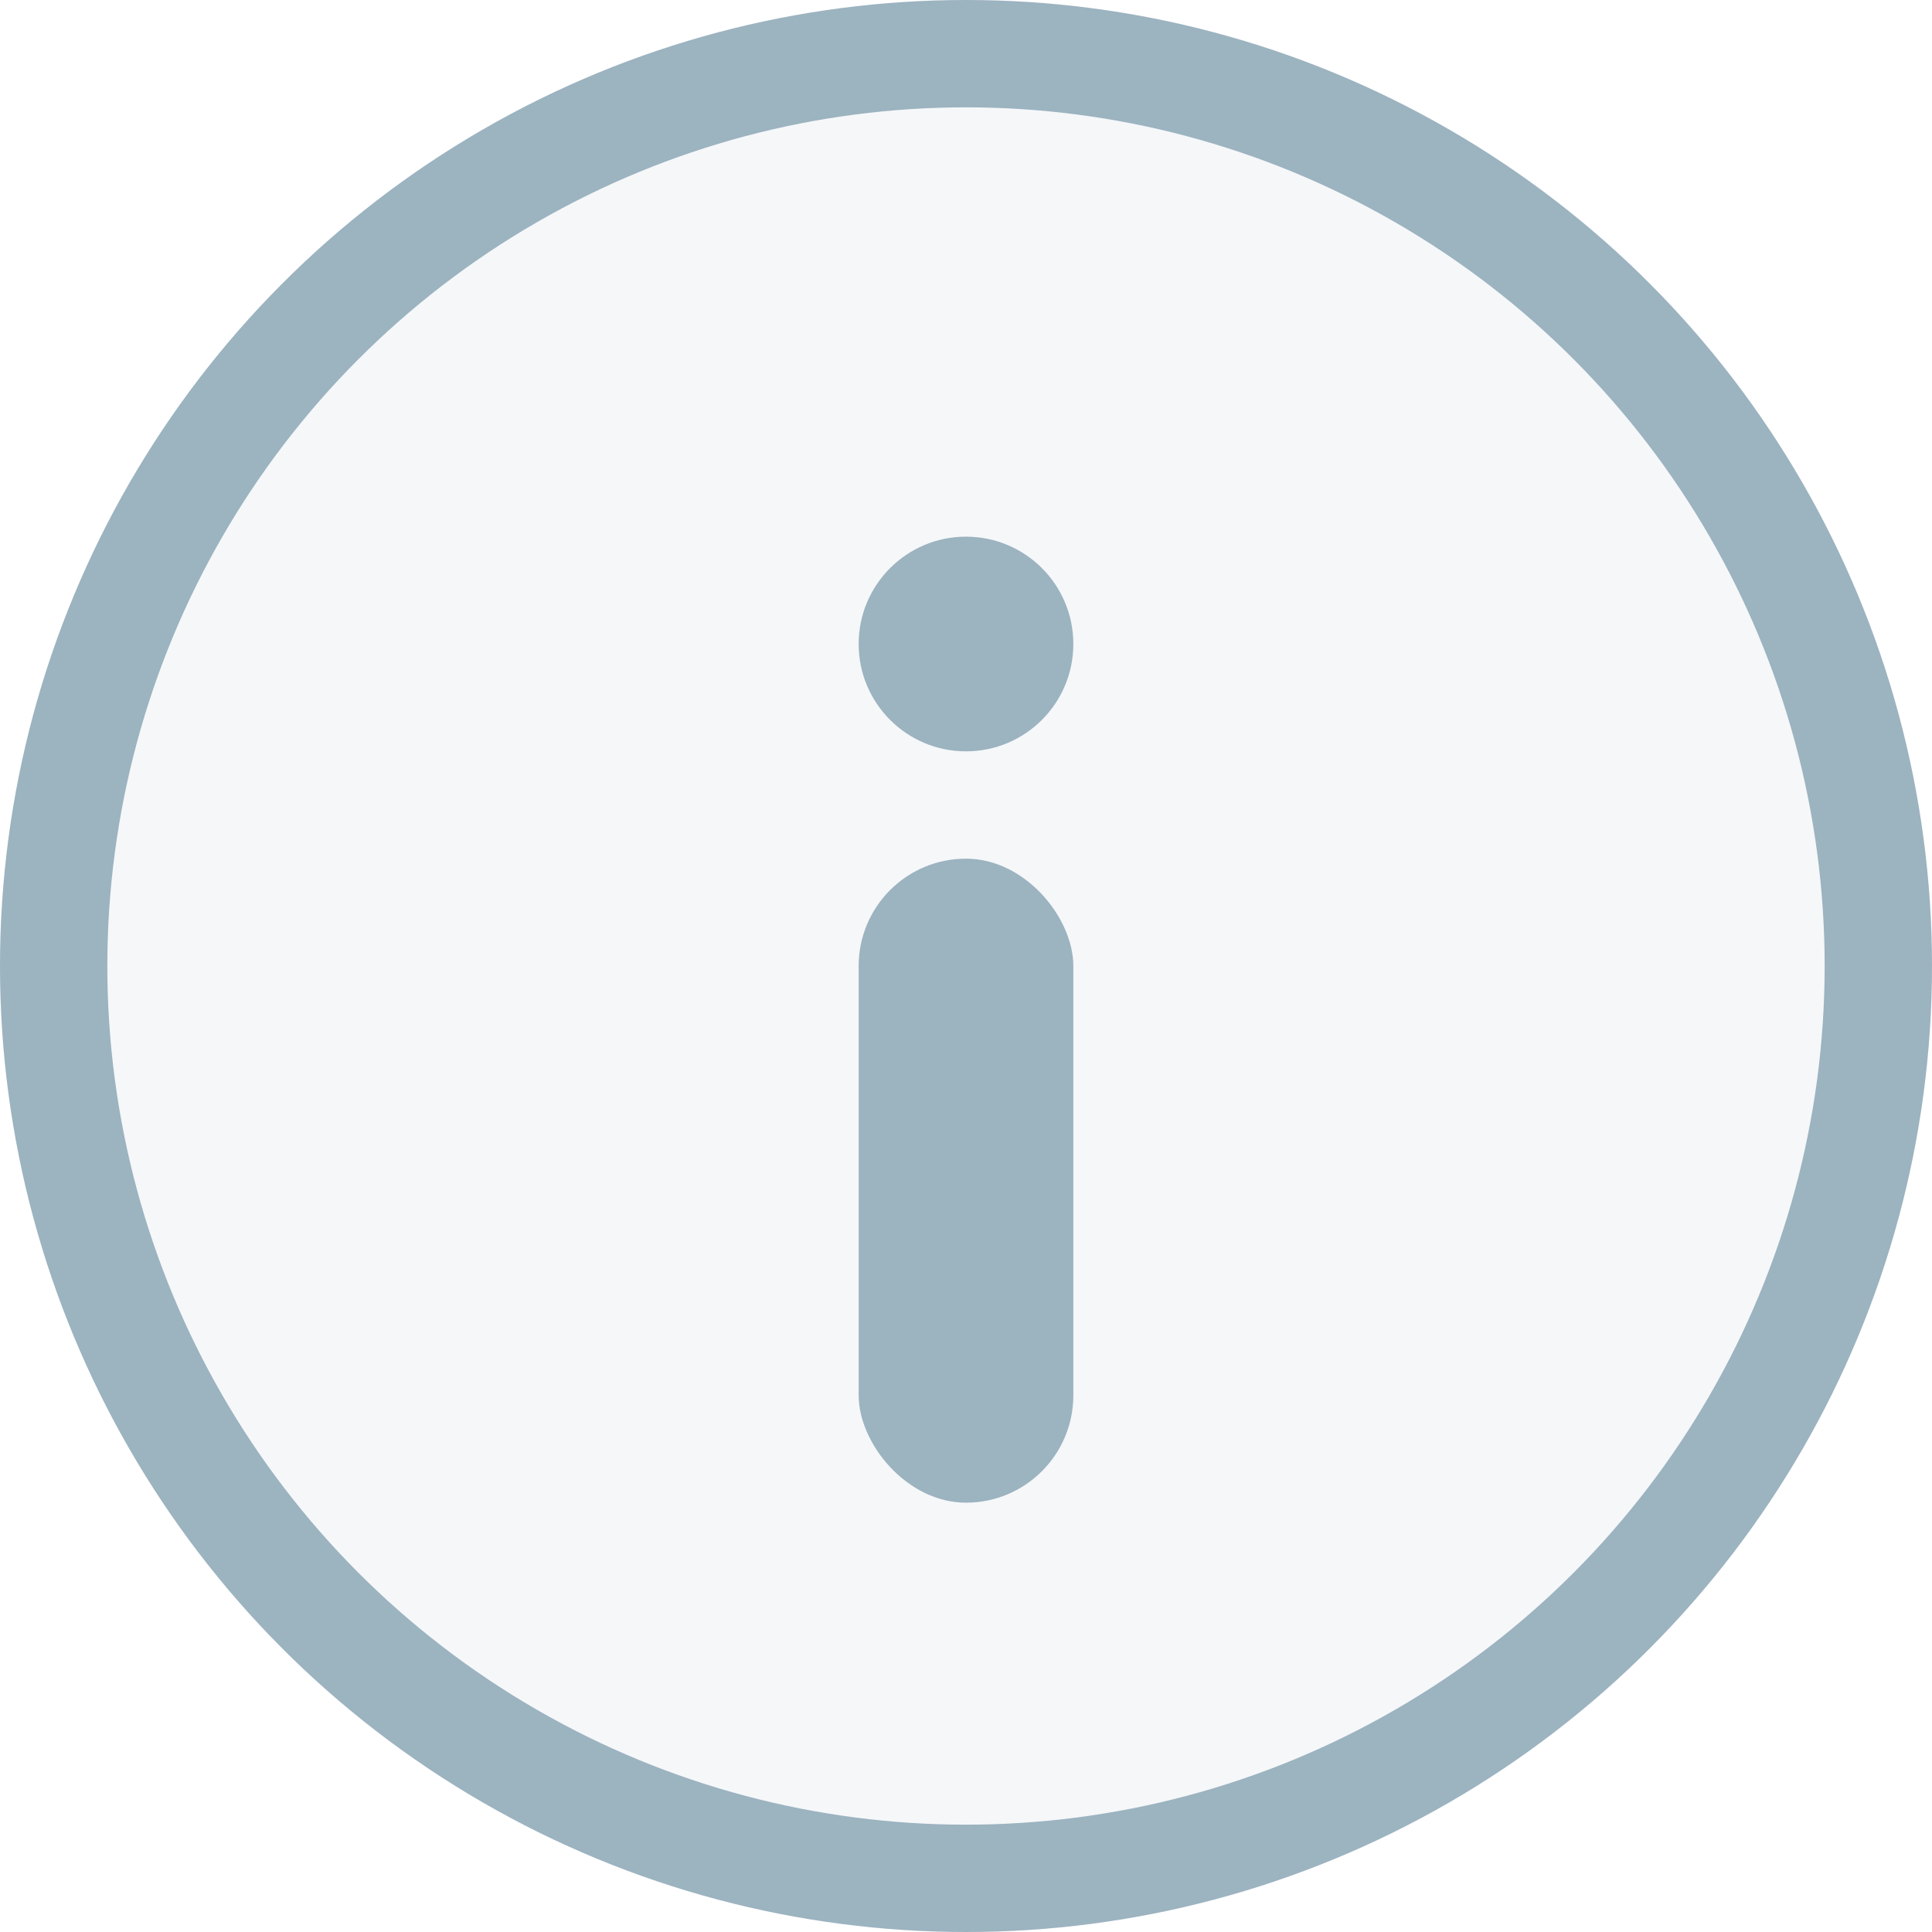 <?xml version="1.0" encoding="UTF-8"?>
<svg width="18px" height="18px" viewBox="0 0 18 18" version="1.1" xmlns="http://www.w3.org/2000/svg" xmlns:xlink="http://www.w3.org/1999/xlink">
    <!-- Generator: Sketch 46.2 (44496) - http://www.bohemiancoding.com/sketch -->
    <title>icon_hint_defult</title>
    <desc>Created with Sketch.</desc>
    <defs>
        <circle id="path-1" cx="9" cy="9" r="9"></circle>
    </defs>
    <g id="标注" stroke="none" stroke-width="1" fill="none" fill-rule="evenodd">
        <g id="8" transform="translate(-2087, -303)">
            <g id="icon_hint_defult" transform="translate(2087, 303)">
                <g id="Oval">
                    <use fill-opacity="0.1" fill="#9CB3C0" fill-rule="evenodd" xlink:href="#path-1"></use>
                    <circle stroke="#9CB3C0" stroke-width="1" cx="9" cy="9" r="8.5"></circle>
                </g>
                <rect id="Rectangle-2" fill="#9CB3C0" x="8" y="8" width="2" height="6" rx="1"></rect>
                <circle id="Oval-2" fill="#9CB3C0" cx="9" cy="6" r="1"></circle>
            </g>
        </g>
    </g>
</svg>